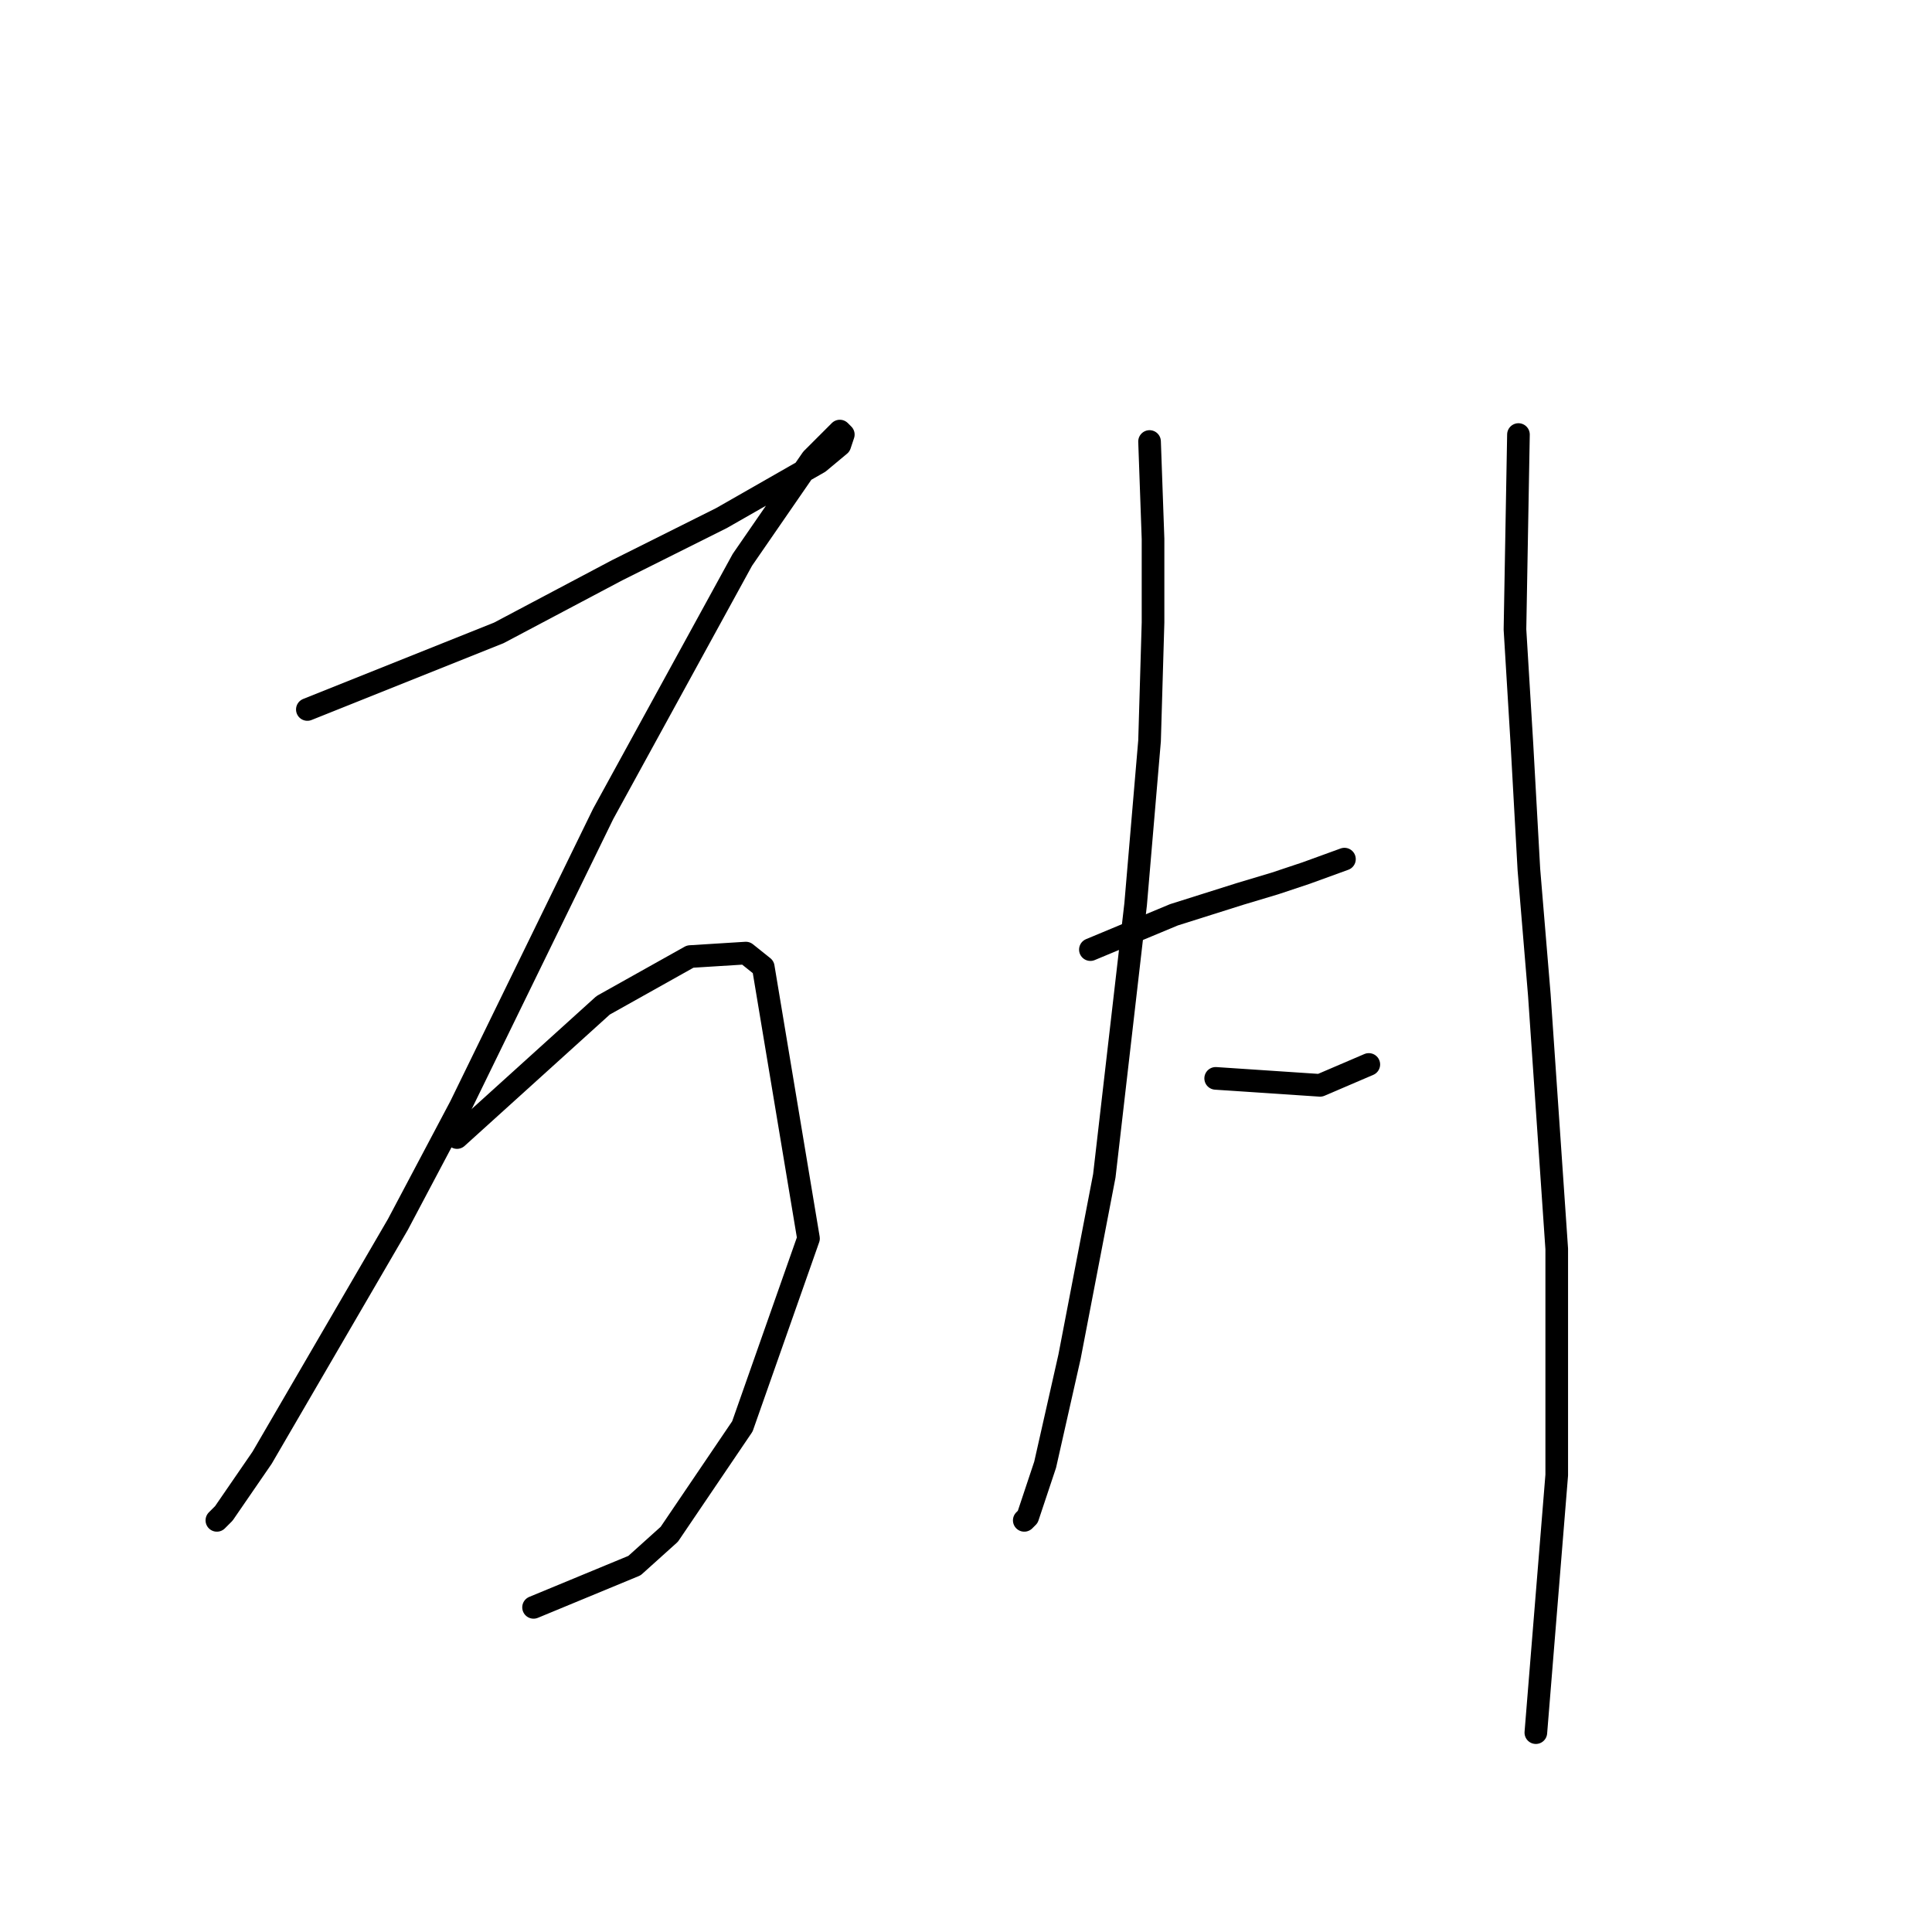 <?xml version="1.0" standalone="no"?>
    <svg width="256" height="256" xmlns="http://www.w3.org/2000/svg" version="1.1">
    <polyline stroke="black" stroke-width="3" stroke-linecap="round" fill="transparent" stroke-linejoin="round" points="40.726 94.01 66.089 83.865 73.928 79.714 81.768 75.564 95.602 68.647 108.514 61.269 111.281 58.963 111.742 57.58 111.281 57.119 107.591 60.808 98.369 74.181 79.923 107.844 61.017 146.579 52.716 162.258 34.732 193.154 29.659 200.533 28.737 201.455 28.737 201.455 " />
        <polyline stroke="black" stroke-width="3" stroke-linecap="round" fill="transparent" stroke-linejoin="round" points="60.555 150.73 79.923 133.206 91.452 126.75 98.83 126.289 101.135 128.134 107.13 164.103 98.369 189.004 88.685 203.299 84.073 207.45 70.7 212.983 70.7 212.983 " />
        <polyline stroke="black" stroke-width="3" stroke-linecap="round" fill="transparent" stroke-linejoin="round" points="152.322 58.502 152.783 71.414 152.783 82.481 152.322 98.16 150.477 119.833 146.327 155.802 141.716 179.781 138.488 194.077 136.182 200.994 135.721 201.455 135.721 201.455 " />
        <polyline stroke="black" stroke-width="3" stroke-linecap="round" fill="transparent" stroke-linejoin="round" points="144.483 125.828 155.55 121.217 164.311 118.45 168.923 117.067 173.073 115.683 178.146 113.839 178.146 113.839 " />
        <polyline stroke="black" stroke-width="3" stroke-linecap="round" fill="transparent" stroke-linejoin="round" points="161.083 142.89 174.918 143.813 181.374 141.046 181.374 141.046 " />
        <polyline stroke="black" stroke-width="3" stroke-linecap="round" fill="transparent" stroke-linejoin="round" points="201.203 57.58 200.741 83.404 201.664 98.621 202.586 115.222 203.969 131.823 206.275 165.486 206.275 195.46 203.508 229.584 203.508 229.584 " />
        </svg>